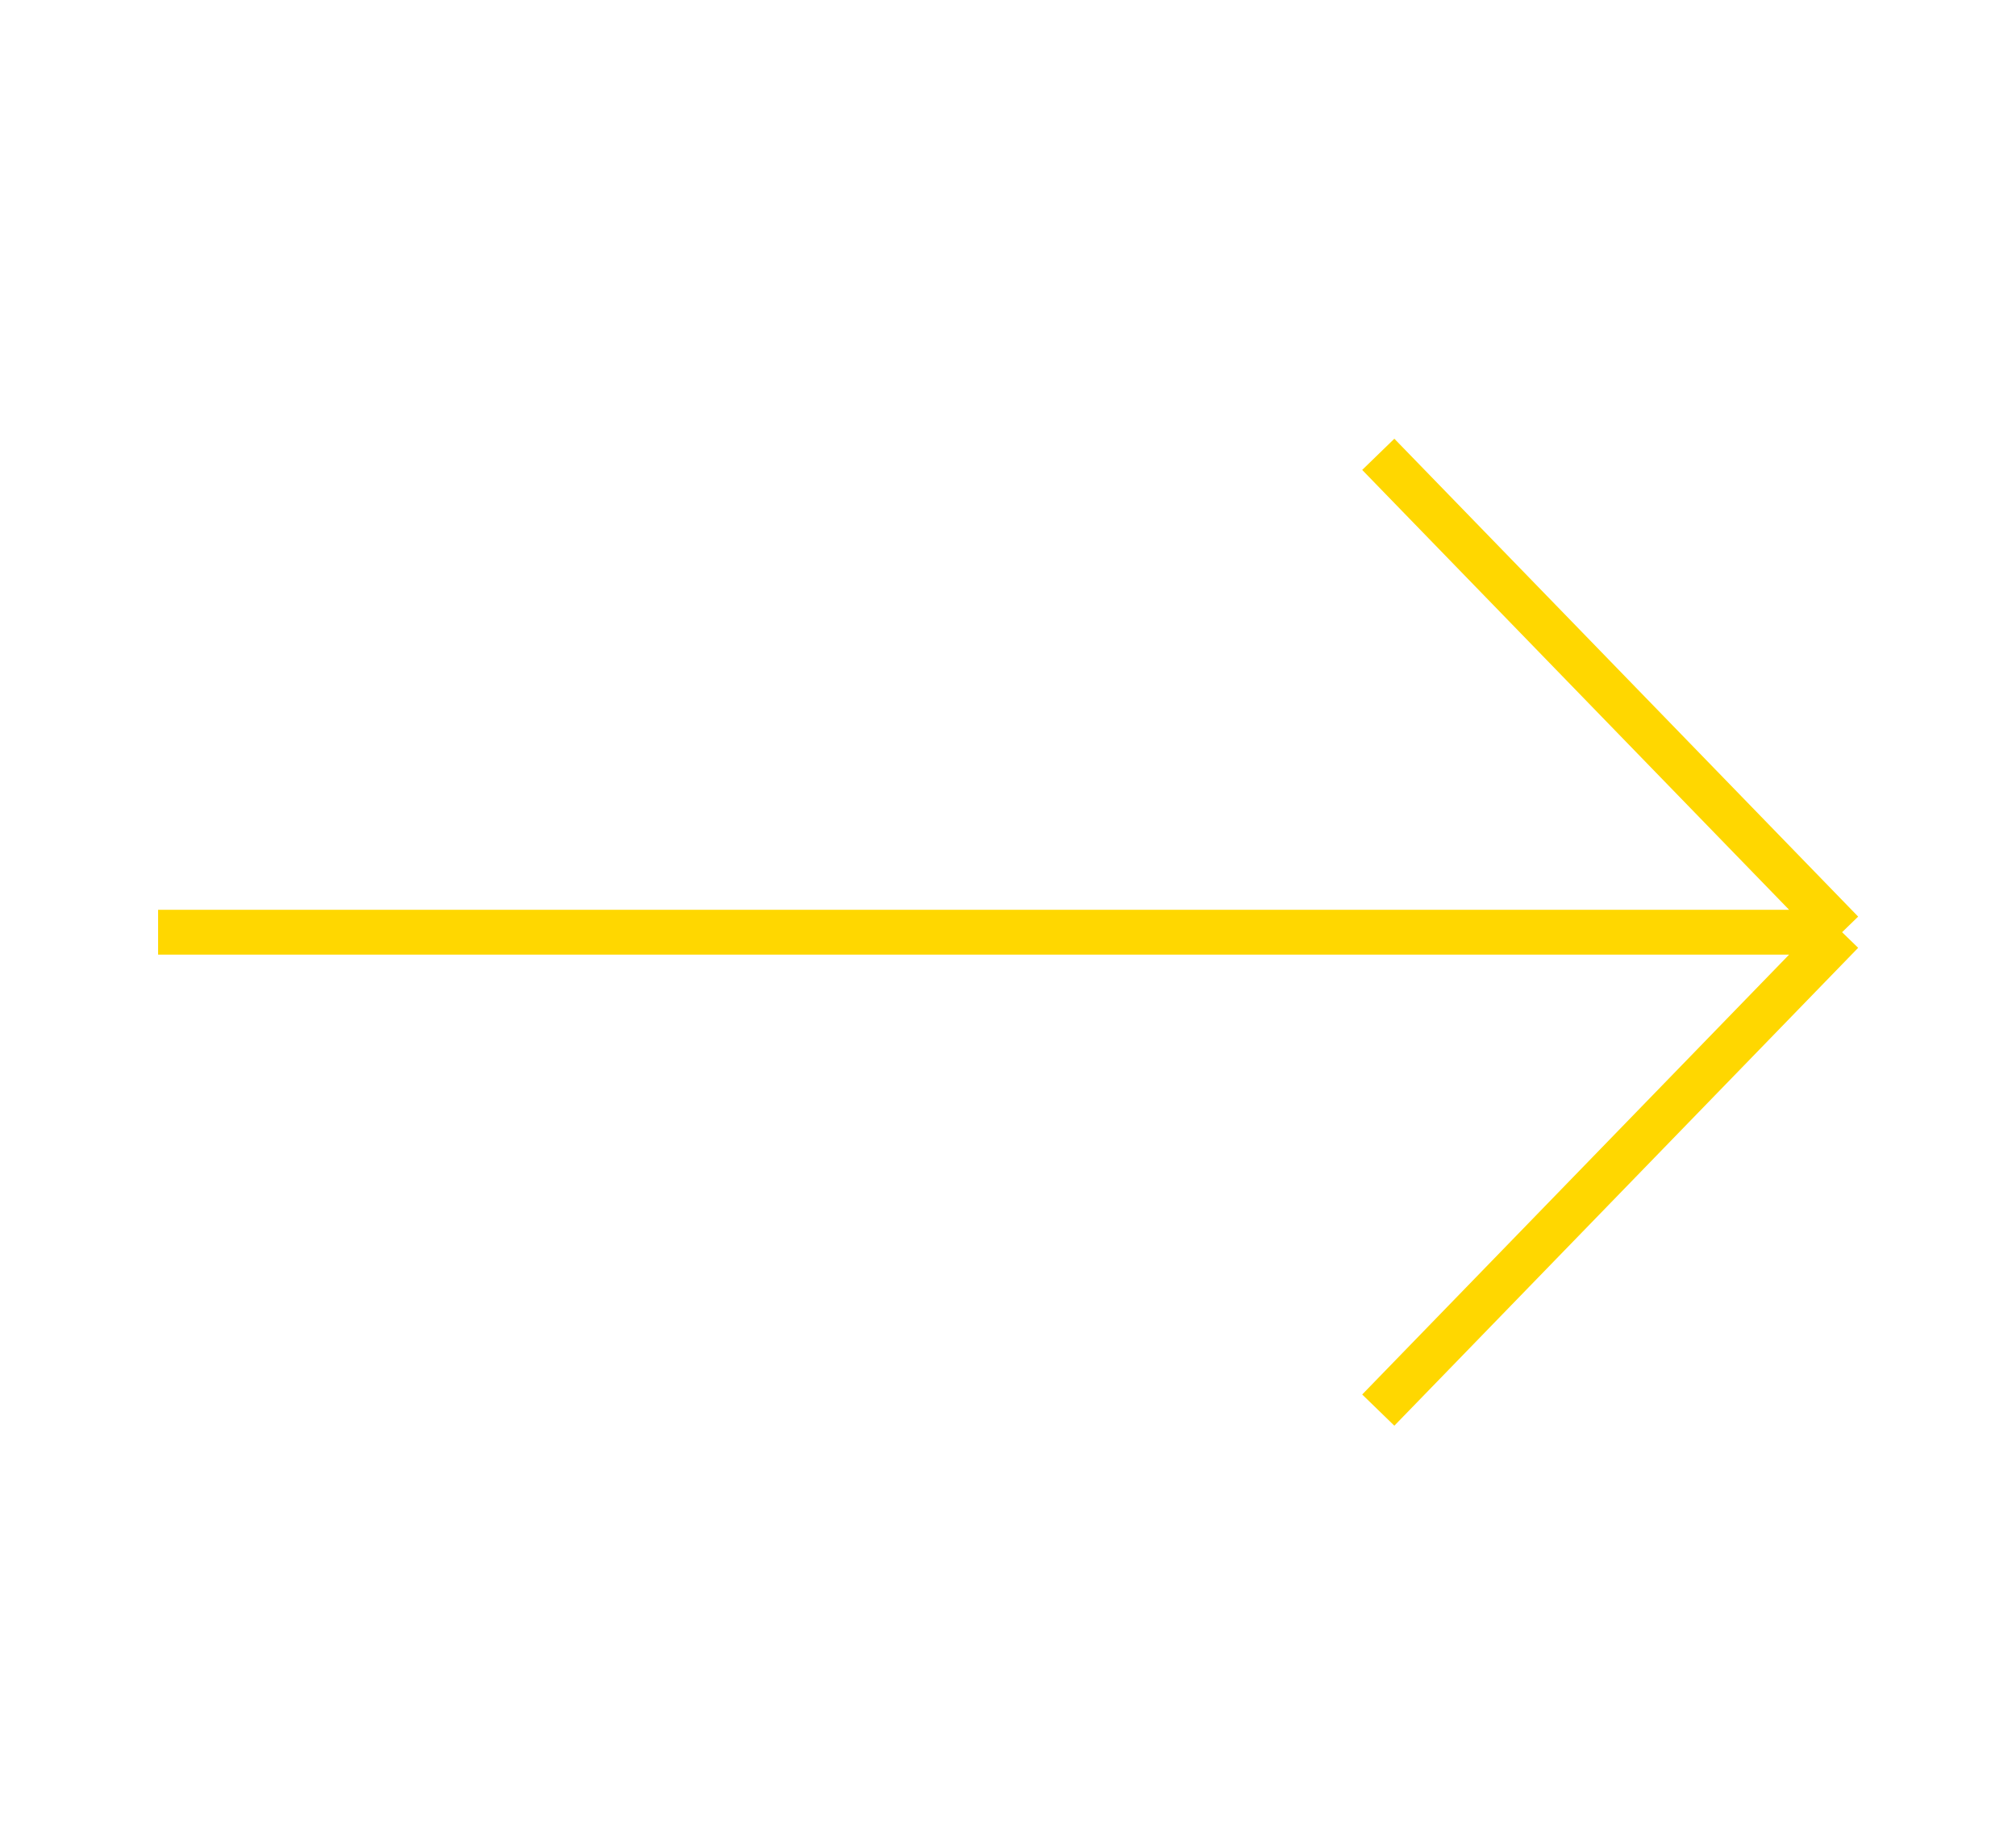 <svg width="45" height="41" viewBox="0 0 45 41" fill="none" xmlns="http://www.w3.org/2000/svg">
<g clip-path="url(#clip0_477_793)">
<path d="M41.118 20.808L30.765 10.141M41.118 20.808L30.765 31.475M41.118 20.808L3.529 20.808" stroke="#FFD700"/>
</g>
<defs>
<clipPath id="clip0_477_793">
<rect width="40" height="45" fill="white" transform="translate(0 40.808) rotate(-90)"/>
</clipPath>
</defs>
</svg>
